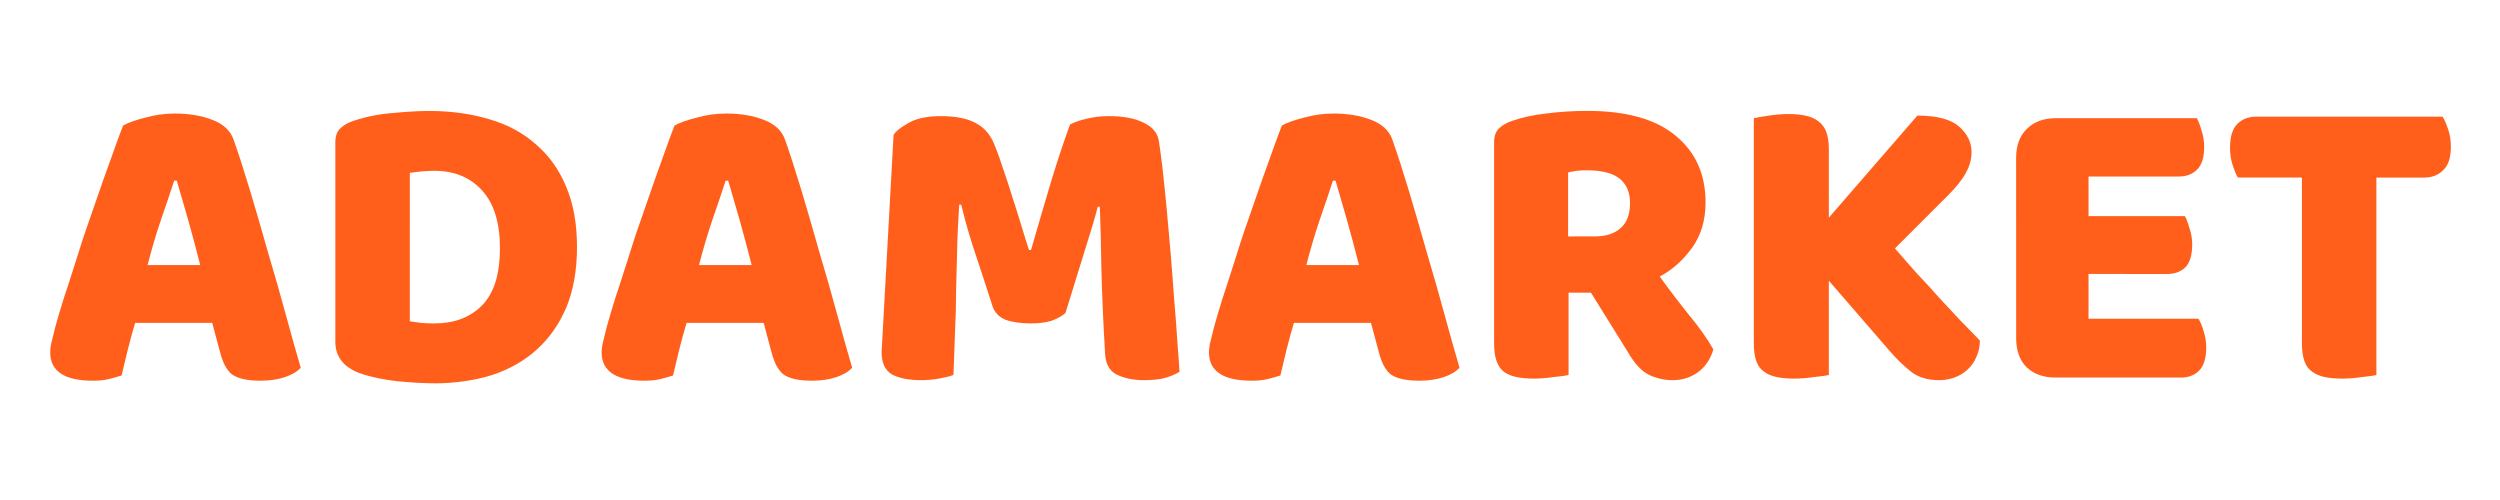 <?xml version="1.0" encoding="UTF-8" standalone="no"?>
<svg
   width="100"
   zoomAndPan="magnify"
   viewBox="0 0 75 15"
   height="20"
   preserveAspectRatio="xMidYMid meet"
   version="1.0"
   id="svg88"
   sodipodi:docname="logo (100 x 40 px).svg"
   inkscape:version="1.1.2 (0a00cf5339, 2022-02-04)"
   xmlns:inkscape="http://www.inkscape.org/namespaces/inkscape"
   xmlns:sodipodi="http://sodipodi.sourceforge.net/DTD/sodipodi-0.dtd"
   xmlns="http://www.w3.org/2000/svg"
   xmlns:svg="http://www.w3.org/2000/svg">
  <sodipodi:namedview
     id="namedview90"
     pagecolor="#ffffff"
     bordercolor="#666666"
     borderopacity="1.0"
     inkscape:pageshadow="2"
     inkscape:pageopacity="0.0"
     inkscape:pagecheckerboard="0"
     showgrid="false"
     height="20px"
     inkscape:zoom="6.305"
     inkscape:cx="19.904837"
     inkscape:cy="20.459952"
     inkscape:window-width="1920"
     inkscape:window-height="1048"
     inkscape:window-x="0"
     inkscape:window-y="1080"
     inkscape:window-maximized="1"
     inkscape:current-layer="svg88" />
  <defs
     id="defs10">
    <g
       id="g2" />
    <clipPath
       id="948b3773c9">
      <path
         d="M 1.211,1 H 10 v 9 H 1.211 Z m 0,0"
         clip-rule="nonzero"
         id="path4" />
    </clipPath>
    <clipPath
       id="0d3c4dfbe2">
      <path
         d="m 66,2 h 7.789 v 8 H 66 Z m 0,0"
         clip-rule="nonzero"
         id="path7" />
    </clipPath>
  </defs>
  <g
     clip-path="url(#948b3773c9)"
     id="g20"
     transform="translate(0,1.5)">
    <g
       fill="#ff5f1a"
       fill-opacity="1"
       id="g18">
      <g
         transform="translate(1.21,9.796)"
         id="g16">
        <g
           id="g14">
          <path
             d="m 2.484,-7.531 c 0.145,-0.082 0.363,-0.16 0.656,-0.234 0.289,-0.082 0.586,-0.125 0.891,-0.125 0.426,0 0.801,0.062 1.125,0.188 0.332,0.125 0.547,0.324 0.641,0.594 0.156,0.438 0.32,0.953 0.5,1.547 0.176,0.586 0.352,1.195 0.531,1.828 0.188,0.625 0.363,1.246 0.531,1.859 0.164,0.605 0.316,1.141 0.453,1.609 C 7.707,-0.148 7.551,-0.055 7.344,0.016 7.133,0.086 6.891,0.125 6.609,0.125 6.41,0.125 6.238,0.109 6.094,0.078 5.957,0.047 5.844,0 5.75,-0.062 5.664,-0.133 5.594,-0.227 5.531,-0.344 5.477,-0.457 5.43,-0.586 5.391,-0.734 l -0.234,-0.875 H 2.844 C 2.77,-1.359 2.695,-1.094 2.625,-0.812 2.562,-0.539 2.5,-0.281 2.438,-0.031 2.312,0.008 2.18,0.047 2.047,0.078 1.922,0.109 1.766,0.125 1.578,0.125 c -0.438,0 -0.762,-0.074 -0.969,-0.219 -0.211,-0.145 -0.312,-0.352 -0.312,-0.625 0,-0.113 0.016,-0.227 0.047,-0.344 0.031,-0.125 0.066,-0.27 0.109,-0.438 0.062,-0.227 0.145,-0.508 0.25,-0.844 C 0.816,-2.688 0.938,-3.055 1.062,-3.453 1.188,-3.859 1.32,-4.27 1.469,-4.688 1.613,-5.102 1.75,-5.492 1.875,-5.859 c 0.133,-0.375 0.254,-0.707 0.359,-1 0.102,-0.289 0.188,-0.516 0.25,-0.672 z m 1.531,1.656 c -0.117,0.355 -0.25,0.758 -0.406,1.203 -0.148,0.438 -0.277,0.883 -0.391,1.328 H 4.797 C 4.68,-3.801 4.562,-4.25 4.438,-4.688 4.312,-5.125 4.195,-5.52 4.094,-5.875 Z m 0,0"
             id="path12" />
        </g>
      </g>
    </g>
  </g>
  <g
     fill="#ff5f1a"
     fill-opacity="1"
     id="g28"
     transform="translate(0,1.5)">
    <g
       transform="translate(9.232,9.796)"
       id="g26">
      <g
         id="g24">
        <path
           d="m 3.062,-1.656 c 0.094,0.012 0.207,0.027 0.344,0.047 0.133,0.012 0.258,0.016 0.375,0.016 0.289,0 0.555,-0.039 0.797,-0.125 0.25,-0.094 0.461,-0.227 0.641,-0.406 0.176,-0.176 0.312,-0.406 0.406,-0.688 0.094,-0.289 0.141,-0.641 0.141,-1.047 0,-0.758 -0.18,-1.332 -0.531,-1.719 -0.355,-0.395 -0.836,-0.594 -1.438,-0.594 -0.117,0 -0.234,0.008 -0.359,0.016 -0.125,0.012 -0.25,0.027 -0.375,0.047 z m 0.719,1.859 c -0.148,0 -0.312,-0.008 -0.5,-0.016 C 3.094,0.176 2.895,0.16 2.688,0.141 2.488,0.117 2.289,0.086 2.094,0.047 1.895,0.004 1.707,-0.047 1.531,-0.109 c -0.469,-0.188 -0.703,-0.5 -0.703,-0.938 V -7.031 c 0,-0.176 0.047,-0.312 0.141,-0.406 0.102,-0.102 0.238,-0.18 0.406,-0.234 0.375,-0.125 0.766,-0.203 1.172,-0.234 0.406,-0.039 0.77,-0.062 1.094,-0.062 0.664,0 1.27,0.086 1.812,0.25 0.539,0.156 1.004,0.406 1.391,0.75 0.395,0.336 0.695,0.758 0.906,1.266 0.219,0.512 0.328,1.117 0.328,1.812 0,0.688 -0.105,1.289 -0.312,1.797 -0.211,0.5 -0.5,0.922 -0.875,1.266 -0.375,0.344 -0.828,0.605 -1.359,0.781 -0.531,0.164 -1.117,0.25 -1.75,0.25 z m 0,0"
           id="path22" />
      </g>
    </g>
  </g>
  <g
     fill="#ff5f1a"
     fill-opacity="1"
     id="g36"
     transform="translate(0,1.5)">
    <g
       transform="translate(17.753,9.796)"
       id="g34">
      <g
         id="g32">
        <path
           d="m 2.484,-7.531 c 0.145,-0.082 0.363,-0.16 0.656,-0.234 0.289,-0.082 0.586,-0.125 0.891,-0.125 0.426,0 0.801,0.062 1.125,0.188 0.332,0.125 0.547,0.324 0.641,0.594 0.156,0.438 0.32,0.953 0.5,1.547 0.176,0.586 0.352,1.195 0.531,1.828 0.188,0.625 0.363,1.246 0.531,1.859 0.164,0.605 0.316,1.141 0.453,1.609 C 7.707,-0.148 7.551,-0.055 7.344,0.016 7.133,0.086 6.891,0.125 6.609,0.125 6.41,0.125 6.238,0.109 6.094,0.078 5.957,0.047 5.844,0 5.75,-0.062 5.664,-0.133 5.594,-0.227 5.531,-0.344 5.477,-0.457 5.43,-0.586 5.391,-0.734 l -0.234,-0.875 H 2.844 C 2.77,-1.359 2.695,-1.094 2.625,-0.812 2.562,-0.539 2.5,-0.281 2.438,-0.031 2.312,0.008 2.18,0.047 2.047,0.078 1.922,0.109 1.766,0.125 1.578,0.125 c -0.438,0 -0.762,-0.074 -0.969,-0.219 -0.211,-0.145 -0.312,-0.352 -0.312,-0.625 0,-0.113 0.016,-0.227 0.047,-0.344 0.031,-0.125 0.066,-0.27 0.109,-0.438 0.062,-0.227 0.145,-0.508 0.25,-0.844 C 0.816,-2.688 0.938,-3.055 1.062,-3.453 1.188,-3.859 1.32,-4.27 1.469,-4.688 1.613,-5.102 1.75,-5.492 1.875,-5.859 c 0.133,-0.375 0.254,-0.707 0.359,-1 0.102,-0.289 0.188,-0.516 0.25,-0.672 z m 1.531,1.656 c -0.117,0.355 -0.25,0.758 -0.406,1.203 -0.148,0.438 -0.277,0.883 -0.391,1.328 H 4.797 C 4.68,-3.801 4.562,-4.25 4.438,-4.688 4.312,-5.125 4.195,-5.52 4.094,-5.875 Z m 0,0"
           id="path30" />
      </g>
    </g>
  </g>
  <g
     fill="#ff5f1a"
     fill-opacity="1"
     id="g44"
     transform="translate(0,1.5)">
    <g
       transform="translate(25.776,9.796)"
       id="g42">
      <g
         id="g40">
        <path
           d="M 6.188,-1.906 C 6.082,-1.812 5.941,-1.734 5.766,-1.672 5.586,-1.617 5.383,-1.594 5.156,-1.594 4.852,-1.594 4.598,-1.629 4.391,-1.703 4.191,-1.785 4.062,-1.922 4,-2.109 3.758,-2.859 3.562,-3.461 3.406,-3.922 3.258,-4.391 3.145,-4.801 3.062,-5.156 H 3 c -0.031,0.5 -0.055,0.961 -0.062,1.375 -0.012,0.418 -0.023,0.824 -0.031,1.219 0,0.387 -0.012,0.781 -0.031,1.188 C 2.863,-0.977 2.848,-0.535 2.828,-0.047 2.711,-0.004 2.566,0.031 2.391,0.062 2.211,0.094 2.035,0.109 1.859,0.109 c -0.375,0 -0.668,-0.059 -0.875,-0.172 -0.211,-0.125 -0.312,-0.348 -0.312,-0.672 L 1.031,-7.25 C 1.102,-7.363 1.254,-7.484 1.484,-7.609 1.711,-7.742 2.035,-7.812 2.453,-7.812 c 0.457,0 0.812,0.074 1.062,0.219 0.258,0.137 0.445,0.367 0.562,0.688 0.082,0.199 0.164,0.434 0.25,0.703 0.094,0.262 0.18,0.531 0.266,0.812 0.094,0.281 0.18,0.562 0.266,0.844 0.082,0.273 0.16,0.523 0.234,0.75 h 0.062 c 0.207,-0.719 0.41,-1.41 0.609,-2.078 0.207,-0.676 0.395,-1.238 0.562,-1.688 0.133,-0.07 0.301,-0.129 0.5,-0.172 C 7.023,-7.785 7.25,-7.812 7.5,-7.812 c 0.414,0 0.754,0.062 1.016,0.188 0.27,0.125 0.426,0.305 0.469,0.531 0.031,0.18 0.066,0.445 0.109,0.797 0.039,0.355 0.082,0.758 0.125,1.203 0.039,0.438 0.082,0.906 0.125,1.406 0.039,0.492 0.078,0.965 0.109,1.422 0.039,0.449 0.07,0.867 0.094,1.25 0.031,0.375 0.051,0.668 0.062,0.875 C 9.461,-0.055 9.312,0.004 9.156,0.047 9,0.086 8.797,0.109 8.547,0.109 8.223,0.109 7.945,0.051 7.719,-0.062 7.5,-0.176 7.383,-0.395 7.375,-0.719 c -0.055,-0.926 -0.09,-1.758 -0.109,-2.5 -0.012,-0.75 -0.027,-1.375 -0.047,-1.875 h -0.062 c -0.086,0.336 -0.211,0.758 -0.375,1.266 -0.156,0.5 -0.355,1.141 -0.594,1.922 z m 0,0"
           id="path38" />
      </g>
    </g>
  </g>
  <g
     fill="#ff5f1a"
     fill-opacity="1"
     id="g52"
     transform="translate(0,1.5)">
    <g
       transform="translate(35.973,9.796)"
       id="g50">
      <g
         id="g48">
        <path
           d="m 2.484,-7.531 c 0.145,-0.082 0.363,-0.16 0.656,-0.234 0.289,-0.082 0.586,-0.125 0.891,-0.125 0.426,0 0.801,0.062 1.125,0.188 0.332,0.125 0.547,0.324 0.641,0.594 0.156,0.438 0.32,0.953 0.5,1.547 0.176,0.586 0.352,1.195 0.531,1.828 0.188,0.625 0.363,1.246 0.531,1.859 0.164,0.605 0.316,1.141 0.453,1.609 C 7.707,-0.148 7.551,-0.055 7.344,0.016 7.133,0.086 6.891,0.125 6.609,0.125 6.41,0.125 6.238,0.109 6.094,0.078 5.957,0.047 5.844,0 5.75,-0.062 5.664,-0.133 5.594,-0.227 5.531,-0.344 5.477,-0.457 5.43,-0.586 5.391,-0.734 l -0.234,-0.875 H 2.844 C 2.77,-1.359 2.695,-1.094 2.625,-0.812 2.562,-0.539 2.5,-0.281 2.438,-0.031 2.312,0.008 2.18,0.047 2.047,0.078 1.922,0.109 1.766,0.125 1.578,0.125 c -0.438,0 -0.762,-0.074 -0.969,-0.219 -0.211,-0.145 -0.312,-0.352 -0.312,-0.625 0,-0.113 0.016,-0.227 0.047,-0.344 0.031,-0.125 0.066,-0.27 0.109,-0.438 0.062,-0.227 0.145,-0.508 0.25,-0.844 C 0.816,-2.688 0.938,-3.055 1.062,-3.453 1.188,-3.859 1.32,-4.27 1.469,-4.688 1.613,-5.102 1.75,-5.492 1.875,-5.859 c 0.133,-0.375 0.254,-0.707 0.359,-1 0.102,-0.289 0.188,-0.516 0.25,-0.672 z m 1.531,1.656 c -0.117,0.355 -0.25,0.758 -0.406,1.203 -0.148,0.438 -0.277,0.883 -0.391,1.328 H 4.797 C 4.68,-3.801 4.562,-4.25 4.438,-4.688 4.312,-5.125 4.195,-5.52 4.094,-5.875 Z m 0,0"
           id="path46" />
      </g>
    </g>
  </g>
  <g
     fill="#ff5f1a"
     fill-opacity="1"
     id="g60"
     transform="translate(0,1.5)">
    <g
       transform="translate(43.995,9.796)"
       id="g58">
      <g
         id="g56">
        <path
           d="m 3.062,-2.516 v 2.469 C 2.969,-0.023 2.816,-0.004 2.609,0.016 2.41,0.047 2.211,0.062 2.016,0.062 1.828,0.062 1.656,0.047 1.5,0.016 1.352,-0.016 1.227,-0.066 1.125,-0.141 1.031,-0.211 0.957,-0.316 0.906,-0.453 0.852,-0.598 0.828,-0.781 0.828,-1 v -6.031 c 0,-0.176 0.047,-0.312 0.141,-0.406 C 1.07,-7.539 1.207,-7.617 1.375,-7.672 1.664,-7.773 2.004,-7.848 2.391,-7.891 2.773,-7.941 3.188,-7.969 3.625,-7.969 c 1.176,0 2.062,0.25 2.656,0.75 0.594,0.492 0.891,1.156 0.891,2 0,0.531 -0.137,0.984 -0.406,1.359 -0.273,0.375 -0.594,0.664 -0.969,0.859 0.301,0.418 0.602,0.812 0.906,1.188 0.301,0.367 0.535,0.699 0.703,1 C 7.32,-0.52 7.164,-0.289 6.938,-0.125 6.719,0.031 6.469,0.109 6.188,0.109 6,0.109 5.832,0.082 5.688,0.031 5.551,-0.008 5.43,-0.066 5.328,-0.141 5.234,-0.211 5.141,-0.305 5.047,-0.422 4.961,-0.535 4.883,-0.656 4.812,-0.781 L 3.734,-2.516 Z m 0.797,-1.688 c 0.32,0 0.578,-0.082 0.766,-0.25 0.188,-0.164 0.281,-0.414 0.281,-0.75 0,-0.32 -0.105,-0.566 -0.312,-0.734 -0.211,-0.164 -0.539,-0.25 -0.984,-0.25 -0.125,0 -0.23,0.008 -0.312,0.016 -0.074,0.012 -0.156,0.027 -0.25,0.047 v 1.922 z m 0,0"
           id="path54" />
      </g>
    </g>
  </g>
  <g
     fill="#ff5f1a"
     fill-opacity="1"
     id="g68"
     transform="translate(0,1.5)">
    <g
       transform="translate(51.787,9.796)"
       id="g66">
      <g
         id="g64">
        <path
           d="m 3.078,-2.875 v 2.828 C 2.984,-0.023 2.832,-0.004 2.625,0.016 2.426,0.047 2.227,0.062 2.031,0.062 1.832,0.062 1.66,0.047 1.516,0.016 1.367,-0.016 1.242,-0.066 1.141,-0.141 1.035,-0.211 0.957,-0.316 0.906,-0.453 0.852,-0.598 0.828,-0.781 0.828,-1 V -7.75 C 0.922,-7.77 1.07,-7.797 1.281,-7.828 1.488,-7.859 1.688,-7.875 1.875,-7.875 c 0.188,0 0.352,0.016 0.5,0.047 0.156,0.031 0.285,0.09 0.391,0.172 0.102,0.074 0.18,0.18 0.234,0.312 0.051,0.137 0.078,0.312 0.078,0.531 v 2.047 l 2.656,-3.062 c 0.582,0 1,0.109 1.25,0.328 0.25,0.219 0.375,0.477 0.375,0.766 0,0.219 -0.059,0.43 -0.172,0.625 C 7.082,-5.91 6.906,-5.688 6.656,-5.438 L 5.062,-3.844 c 0.207,0.242 0.426,0.492 0.656,0.75 0.238,0.25 0.469,0.5 0.688,0.75 0.227,0.242 0.445,0.477 0.656,0.703 0.219,0.219 0.398,0.406 0.547,0.562 0,0.188 -0.039,0.355 -0.109,0.5 -0.062,0.148 -0.152,0.273 -0.266,0.375 C 7.117,-0.098 6.988,-0.02 6.844,0.031 6.695,0.082 6.547,0.109 6.391,0.109 6.035,0.109 5.75,0.02 5.531,-0.156 5.312,-0.332 5.098,-0.539 4.891,-0.781 Z m 0,0"
           id="path62" />
      </g>
    </g>
  </g>
  <g
     fill="#ff5f1a"
     fill-opacity="1"
     id="g76"
     transform="translate(0,1.5)">
    <g
       transform="translate(59.656,9.796)"
       id="g74">
      <g
         id="g72">
        <path
           d="m 0.828,-6.562 c 0,-0.363 0.102,-0.648 0.312,-0.859 C 1.359,-7.641 1.648,-7.75 2.016,-7.75 H 6.25 c 0.051,0.094 0.098,0.219 0.141,0.375 0.051,0.148 0.078,0.309 0.078,0.484 0,0.324 -0.074,0.555 -0.219,0.688 C 6.113,-6.066 5.93,-6 5.703,-6 H 3 v 1.188 h 2.891 c 0.051,0.094 0.098,0.219 0.141,0.375 0.051,0.148 0.078,0.305 0.078,0.469 0,0.324 -0.07,0.555 -0.203,0.688 -0.137,0.137 -0.32,0.203 -0.547,0.203 H 3 v 1.344 h 3.297 c 0.062,0.094 0.113,0.219 0.156,0.375 0.051,0.156 0.078,0.32 0.078,0.484 0,0.324 -0.074,0.559 -0.219,0.703 C 6.176,-0.035 5.992,0.031 5.766,0.031 h -3.75 c -0.367,0 -0.656,-0.102 -0.875,-0.312 -0.211,-0.207 -0.312,-0.5 -0.312,-0.875 z m 0,0"
           id="path70" />
      </g>
    </g>
  </g>
  <g
     clip-path="url(#0d3c4dfbe2)"
     id="g86"
     transform="translate(0,1.5)">
    <g
       fill="#ff5f1a"
       fill-opacity="1"
       id="g84">
      <g
         transform="translate(66.667,9.796)"
         id="g82">
        <g
           id="g80">
          <path
             d="M 0.469,-5.969 C 0.414,-6.062 0.363,-6.188 0.312,-6.344 0.258,-6.508 0.234,-6.68 0.234,-6.859 c 0,-0.332 0.07,-0.57 0.219,-0.719 0.145,-0.145 0.336,-0.219 0.578,-0.219 h 5.578 c 0.062,0.094 0.117,0.227 0.172,0.391 0.051,0.156 0.078,0.328 0.078,0.516 0,0.324 -0.078,0.559 -0.234,0.703 -0.148,0.148 -0.34,0.219 -0.578,0.219 H 4.625 v 5.922 C 4.531,-0.023 4.383,-0.004 4.188,0.016 3.988,0.047 3.789,0.062 3.594,0.062 3.395,0.062 3.223,0.047 3.078,0.016 2.93,-0.016 2.805,-0.066 2.703,-0.141 2.598,-0.211 2.52,-0.316 2.469,-0.453 2.414,-0.598 2.391,-0.781 2.391,-1 v -4.969 z m 0,0"
             id="path78" />
        </g>
      </g>
    </g>
  </g>
</svg>
